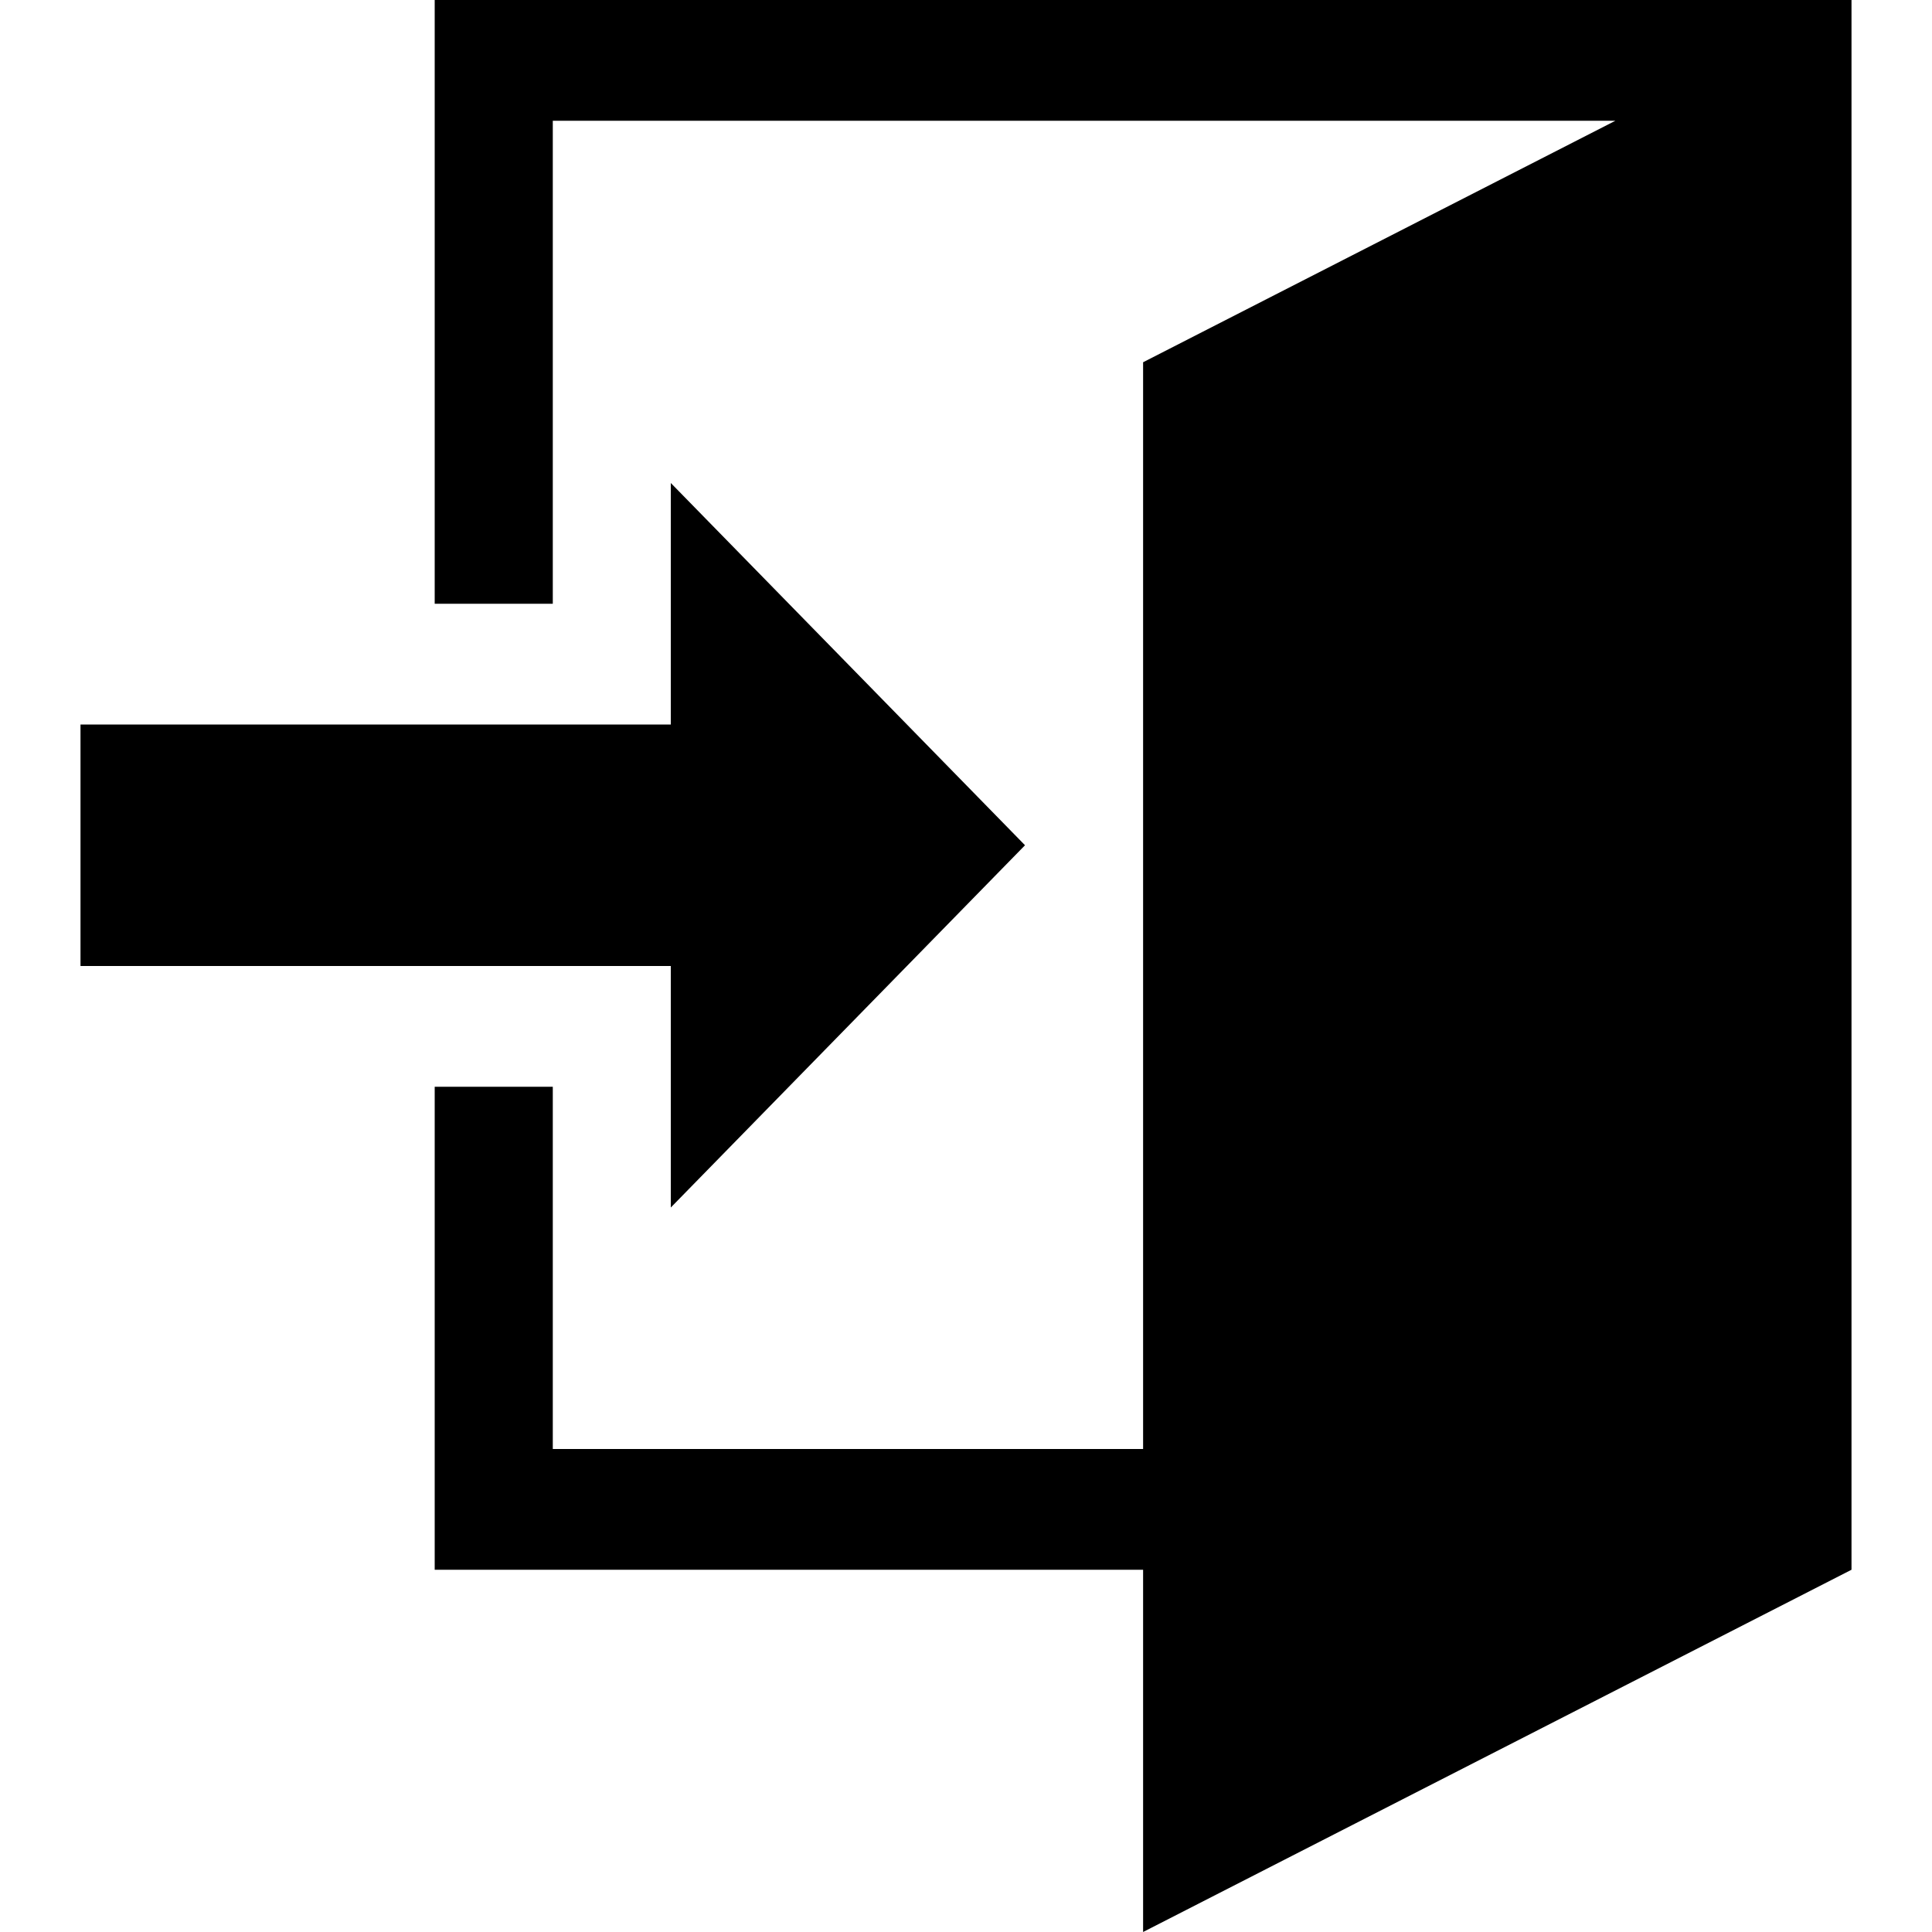 <svg viewBox="0 0 24 24"  xmlns="http://www.w3.org/2000/svg">
<path d="M8.333 12H1V9H8.333V6L12.733 10.5L8.333 15V12ZM23 0V19.5L14.2 24V19.5H5.4V13.5H6.867V18H14.2V4.5L20.067 1.5H6.867V7.5H5.4V0H23Z" />
</svg>
